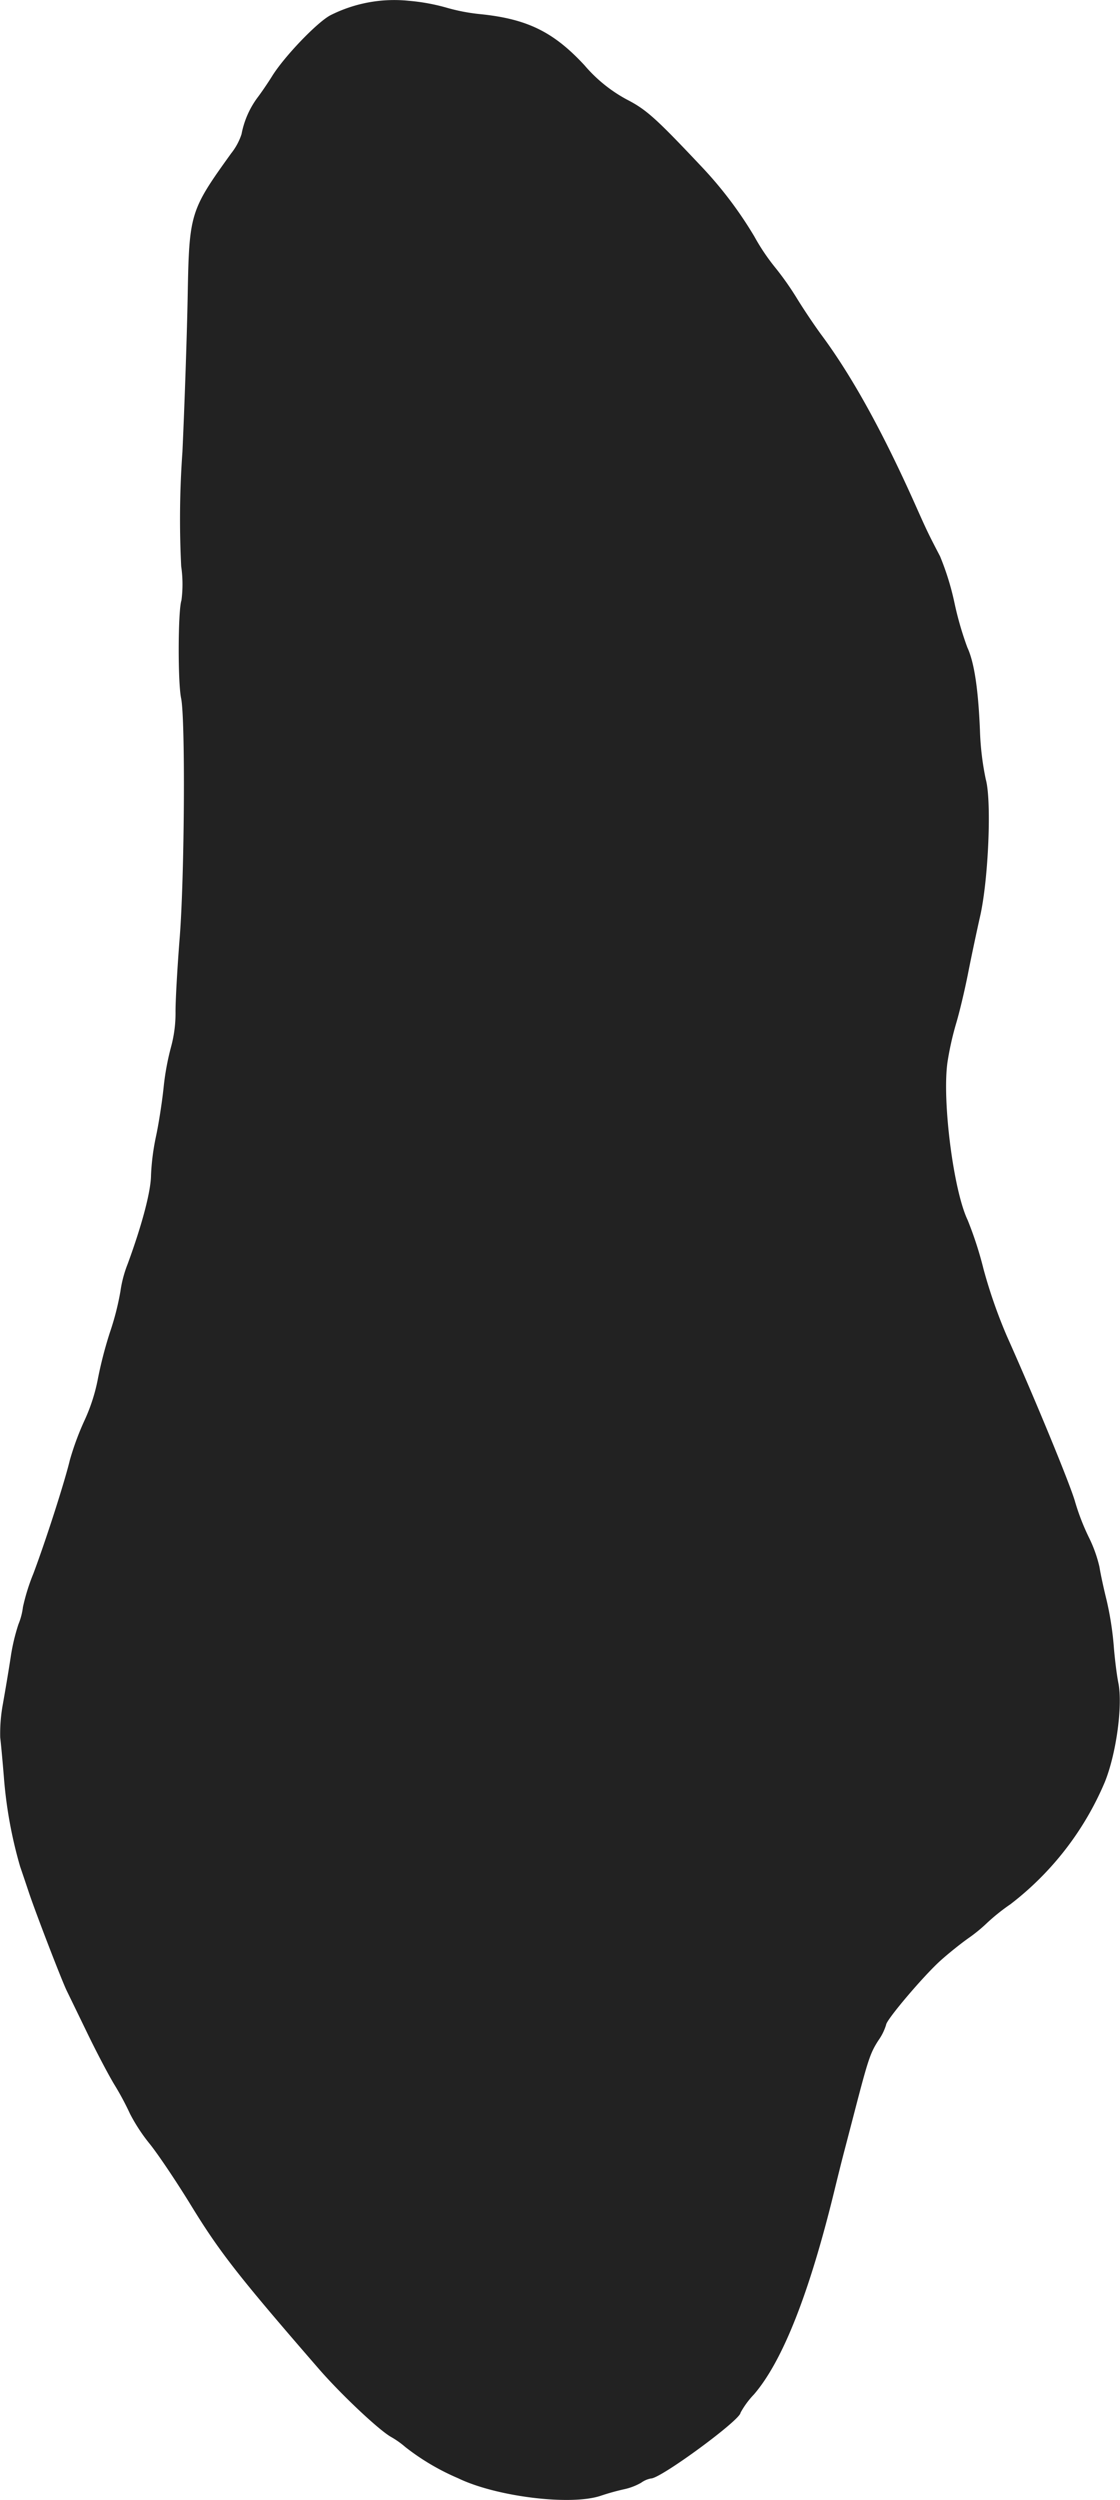 <svg xmlns="http://www.w3.org/2000/svg" width="130" height="290" viewBox="0 0 130 290">
  <defs>
    <style>
      .cls-1 {
        fill: #222;
        fill-rule: evenodd;
      }
    </style>
  </defs>
  <path id="Shape_633_copy" data-name="Shape 633 copy" class="cls-1" d="M249.363,463.5c0.27-1.507.67-3.9,0.876-5.259a22.951,22.951,0,0,1,.9-3.82,7.649,7.649,0,0,0,.524-2,23.474,23.474,0,0,1,1.213-3.886c1.458-3.884,3.621-10.611,4.232-13.164a32.188,32.188,0,0,1,1.7-4.6,20.868,20.868,0,0,0,1.5-4.551,47.394,47.394,0,0,1,1.454-5.675,31.389,31.389,0,0,0,1.218-4.764,13.917,13.917,0,0,1,.842-3.17c1.683-4.584,2.693-8.428,2.707-10.3a27.205,27.205,0,0,1,.574-4.473c0.311-1.429.7-3.926,0.879-5.611a30.131,30.131,0,0,1,.872-4.785,14.937,14.937,0,0,0,.521-3.963c-0.019-1.215.2-5.126,0.48-8.671,0.564-7.088.673-25.4,0.166-27.815-0.392-1.866-.362-10.2.039-11.344a14.4,14.4,0,0,0-.028-3.952,109.17,109.17,0,0,1,.143-13.275c0.255-5.582.53-13.726,0.609-18.065,0.174-9.621.265-9.919,5.045-16.562a7.131,7.131,0,0,0,1.207-2.235,10.338,10.338,0,0,1,1.847-4.232c0.437-.572,1.212-1.709,1.711-2.511,1.412-2.269,5.2-6.218,6.748-7.042a16.43,16.43,0,0,1,9.093-1.684,23.178,23.178,0,0,1,4.338.782,22,22,0,0,0,4.009.771c5.425,0.558,8.483,2.061,12.067,5.935a17.089,17.089,0,0,0,4.908,3.967c2.253,1.158,3.374,2.163,8.632,7.741a46.053,46.053,0,0,1,6.171,8.148,24.448,24.448,0,0,0,2.369,3.536,34.359,34.359,0,0,1,2.573,3.644c0.781,1.273,2.087,3.217,2.874,4.279,3.554,4.8,7.128,11.276,10.965,19.885,1.259,2.823,1.422,3.161,2.773,5.753a31.225,31.225,0,0,1,1.667,5.373,37.852,37.852,0,0,0,1.5,5.2c0.794,1.7,1.265,4.79,1.463,9.6a32.556,32.556,0,0,0,.677,5.7c0.692,2.448.315,11.594-.654,15.869-0.368,1.627-1,4.592-1.4,6.624s-1.034,4.669-1.406,5.887a35.18,35.18,0,0,0-.988,4.45c-0.628,4.49.7,14.87,2.341,18.288a42.631,42.631,0,0,1,1.854,5.726,58.866,58.866,0,0,0,2.7,7.737c3.345,7.48,7.451,17.455,7.939,19.292a26.5,26.5,0,0,0,1.551,4,15.625,15.625,0,0,1,1.259,3.49c0.112,0.744.486,2.481,0.828,3.854a36.638,36.638,0,0,1,.819,5.172c0.109,1.476.352,3.459,0.546,4.431,0.522,2.621-.243,8.216-1.573,11.5a35.057,35.057,0,0,1-10.945,14.163,23.331,23.331,0,0,0-2.681,2.136,18.268,18.268,0,0,1-2.25,1.839c-0.926.659-2.338,1.795-3.21,2.583-1.986,1.793-6.3,6.882-6.3,7.436a6.32,6.32,0,0,1-.9,1.817c-0.941,1.462-1.187,2.2-2.761,8.261-0.5,1.927-1.061,4.078-1.247,4.783s-0.68,2.679-1.1,4.4c-2.908,11.913-6.006,19.752-9.33,23.614a9.973,9.973,0,0,0-1.56,2.126c-0.006.837-9.267,7.634-10.386,7.623a2.84,2.84,0,0,0-1.155.5,6.983,6.983,0,0,1-1.979.753,27.474,27.474,0,0,0-2.7.753c-3.476,1.175-12.142.111-16.568-2.036a27.212,27.212,0,0,1-6.1-3.6,10.366,10.366,0,0,0-1.669-1.183c-1.416-.791-5.842-4.962-8.424-7.939-9.344-10.771-11.475-13.5-14.831-18.975-1.625-2.652-3.743-5.807-4.724-7.038a20.456,20.456,0,0,1-2.327-3.536,32.573,32.573,0,0,0-1.787-3.337c-0.685-1.126-2.074-3.762-3.117-5.914s-2.128-4.386-2.434-5.012c-0.592-1.212-3.618-9.064-4.417-11.46-0.27-.811-0.721-2.15-1-2.96a51.287,51.287,0,0,1-1.885-10.381c-0.149-1.827-.338-3.877-0.425-4.587a18.958,18.958,0,0,1,.341-4.054h0Z" transform="translate(-249 -266)"/>
</svg>
